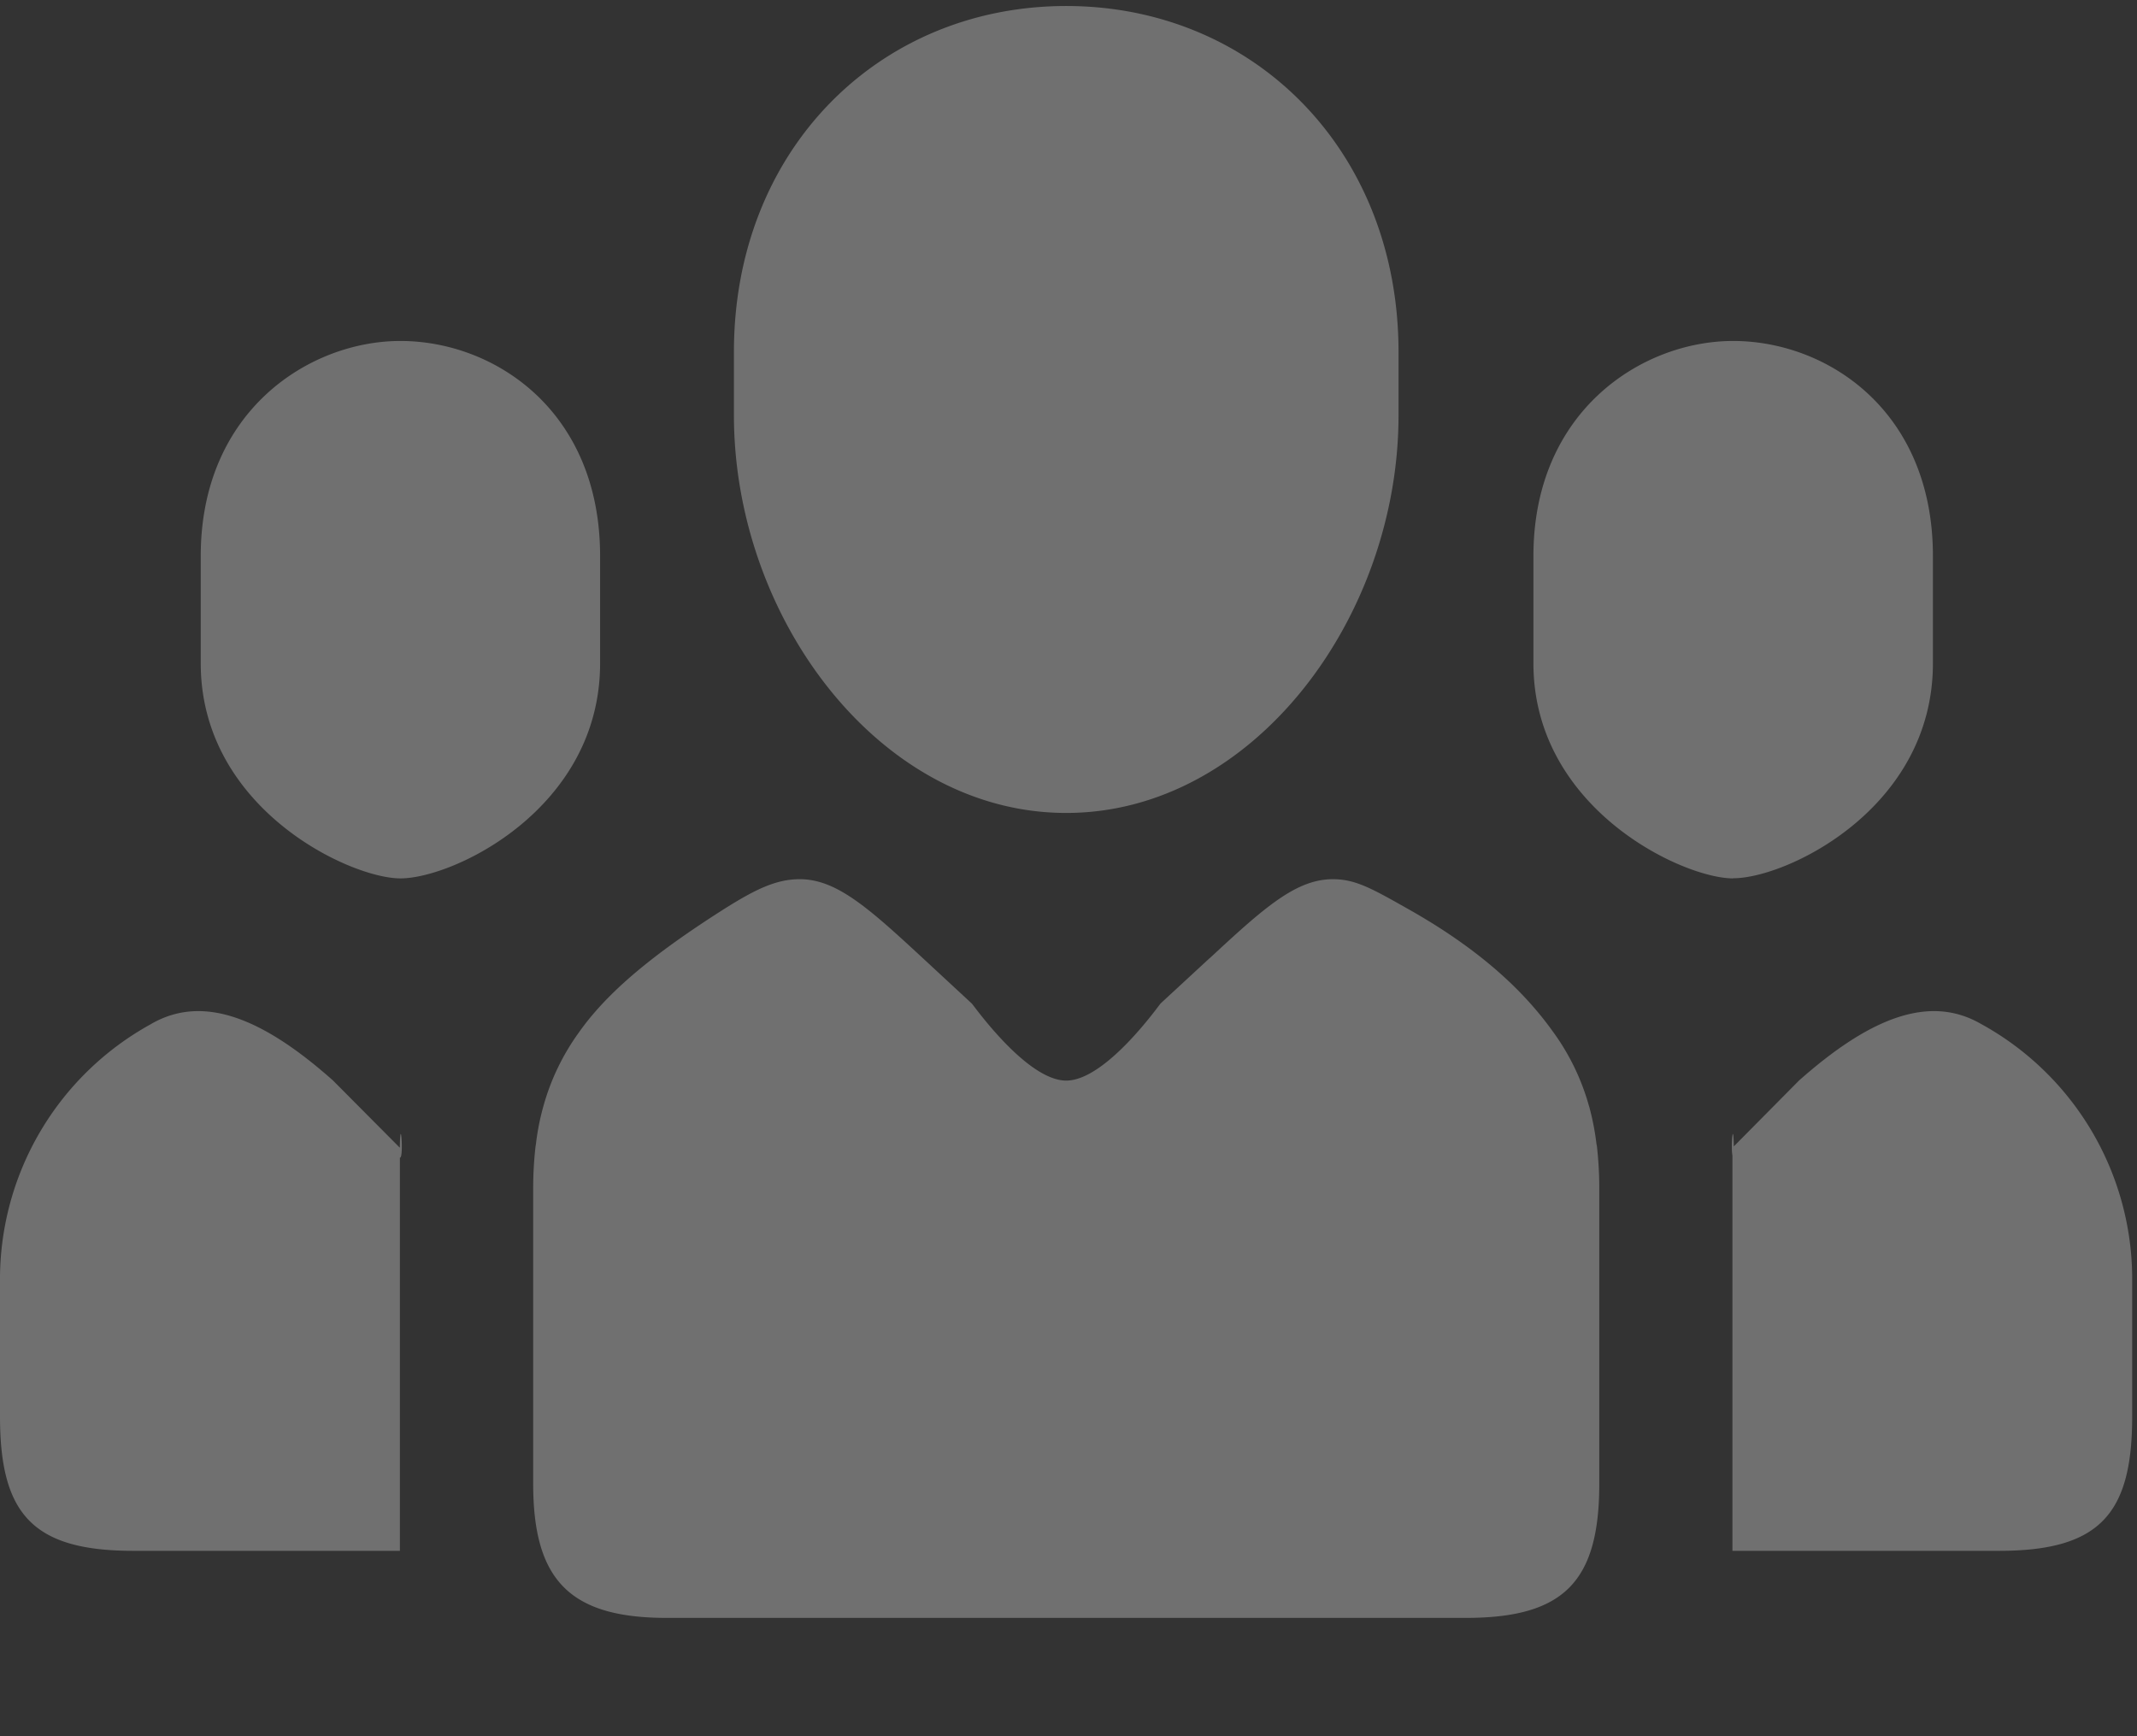 <svg xmlns="http://www.w3.org/2000/svg" width="16" height="13" viewBox="0 0 16 13">
    <rect x="0" y="0" width="16" height="13" fill="#333333" stroke="none"/>
    <path fill="#FFF" fill-rule="nonzero" d="M7.983 6.087c1.4 0 2.488-1.464 2.488-2.978v-.475C10.47 1.12 9.382.045 7.983.045c-1.4 0-2.488 1.075-2.488 2.59v.474c0 1.514 1.088 2.978 2.488 2.978zm-4.985.49c.4 0 1.495-.524 1.495-1.61v-.804c0-1.086-.79-1.61-1.495-1.61-.682 0-1.495.524-1.495 1.61v.804c0 1.086 1.116 1.61 1.495 1.61zm8.959 2.011c0-.007-.003-.015-.004-.023a1.953 1.953 0 0 0-.054-.278l-.001-.002a1.726 1.726 0 0 0-.272-.562c-.216-.302-.542-.61-1.071-.91-.28-.158-.403-.23-.576-.23-.276 0-.516.215-.92.59h-.001l-.368.34c-.013.013-.41.578-.707.578s-.694-.565-.707-.577l-.368-.341c-.405-.375-.645-.59-.92-.59-.174 0-.328.072-.577.23-.513.327-.855.607-1.07.908-.002.001-.002.003-.002.003a1.726 1.726 0 0 0-.272.564c-.025.09-.043.181-.054.275l-.004.026c-.011.1-.017.201-.017.307v2.213c0 .715.267 1.005.998 1.005h5.986c.737 0 .998-.275.998-1.005V8.896c0-.106-.006-.207-.017-.308zm1.02-2.012c.4 0 1.495-.523 1.495-1.609v-.804c0-1.086-.79-1.61-1.496-1.61-.682 0-1.495.524-1.495 1.61v.804c0 1.086 1.116 1.61 1.495 1.61zM1.134 7.666A2.18 2.18 0 0 0 0 9.6v1.006c0 .73.244 1.006.998 1.006h1.996V8.594l-.5-.503c-.527-.469-.972-.647-1.359-.426zm1.859 1.002c.035.016 0-.407 0 0zm12.971.932a2.18 2.18 0 0 0-1.135-1.935c-.386-.221-.831-.043-1.36.426l-.498.503v3.018h1.996c.754 0 .997-.276.997-1.006V9.6zm-2.982-.932c0-.407-.035.016 0 0z" opacity=".3"/>
</svg>
